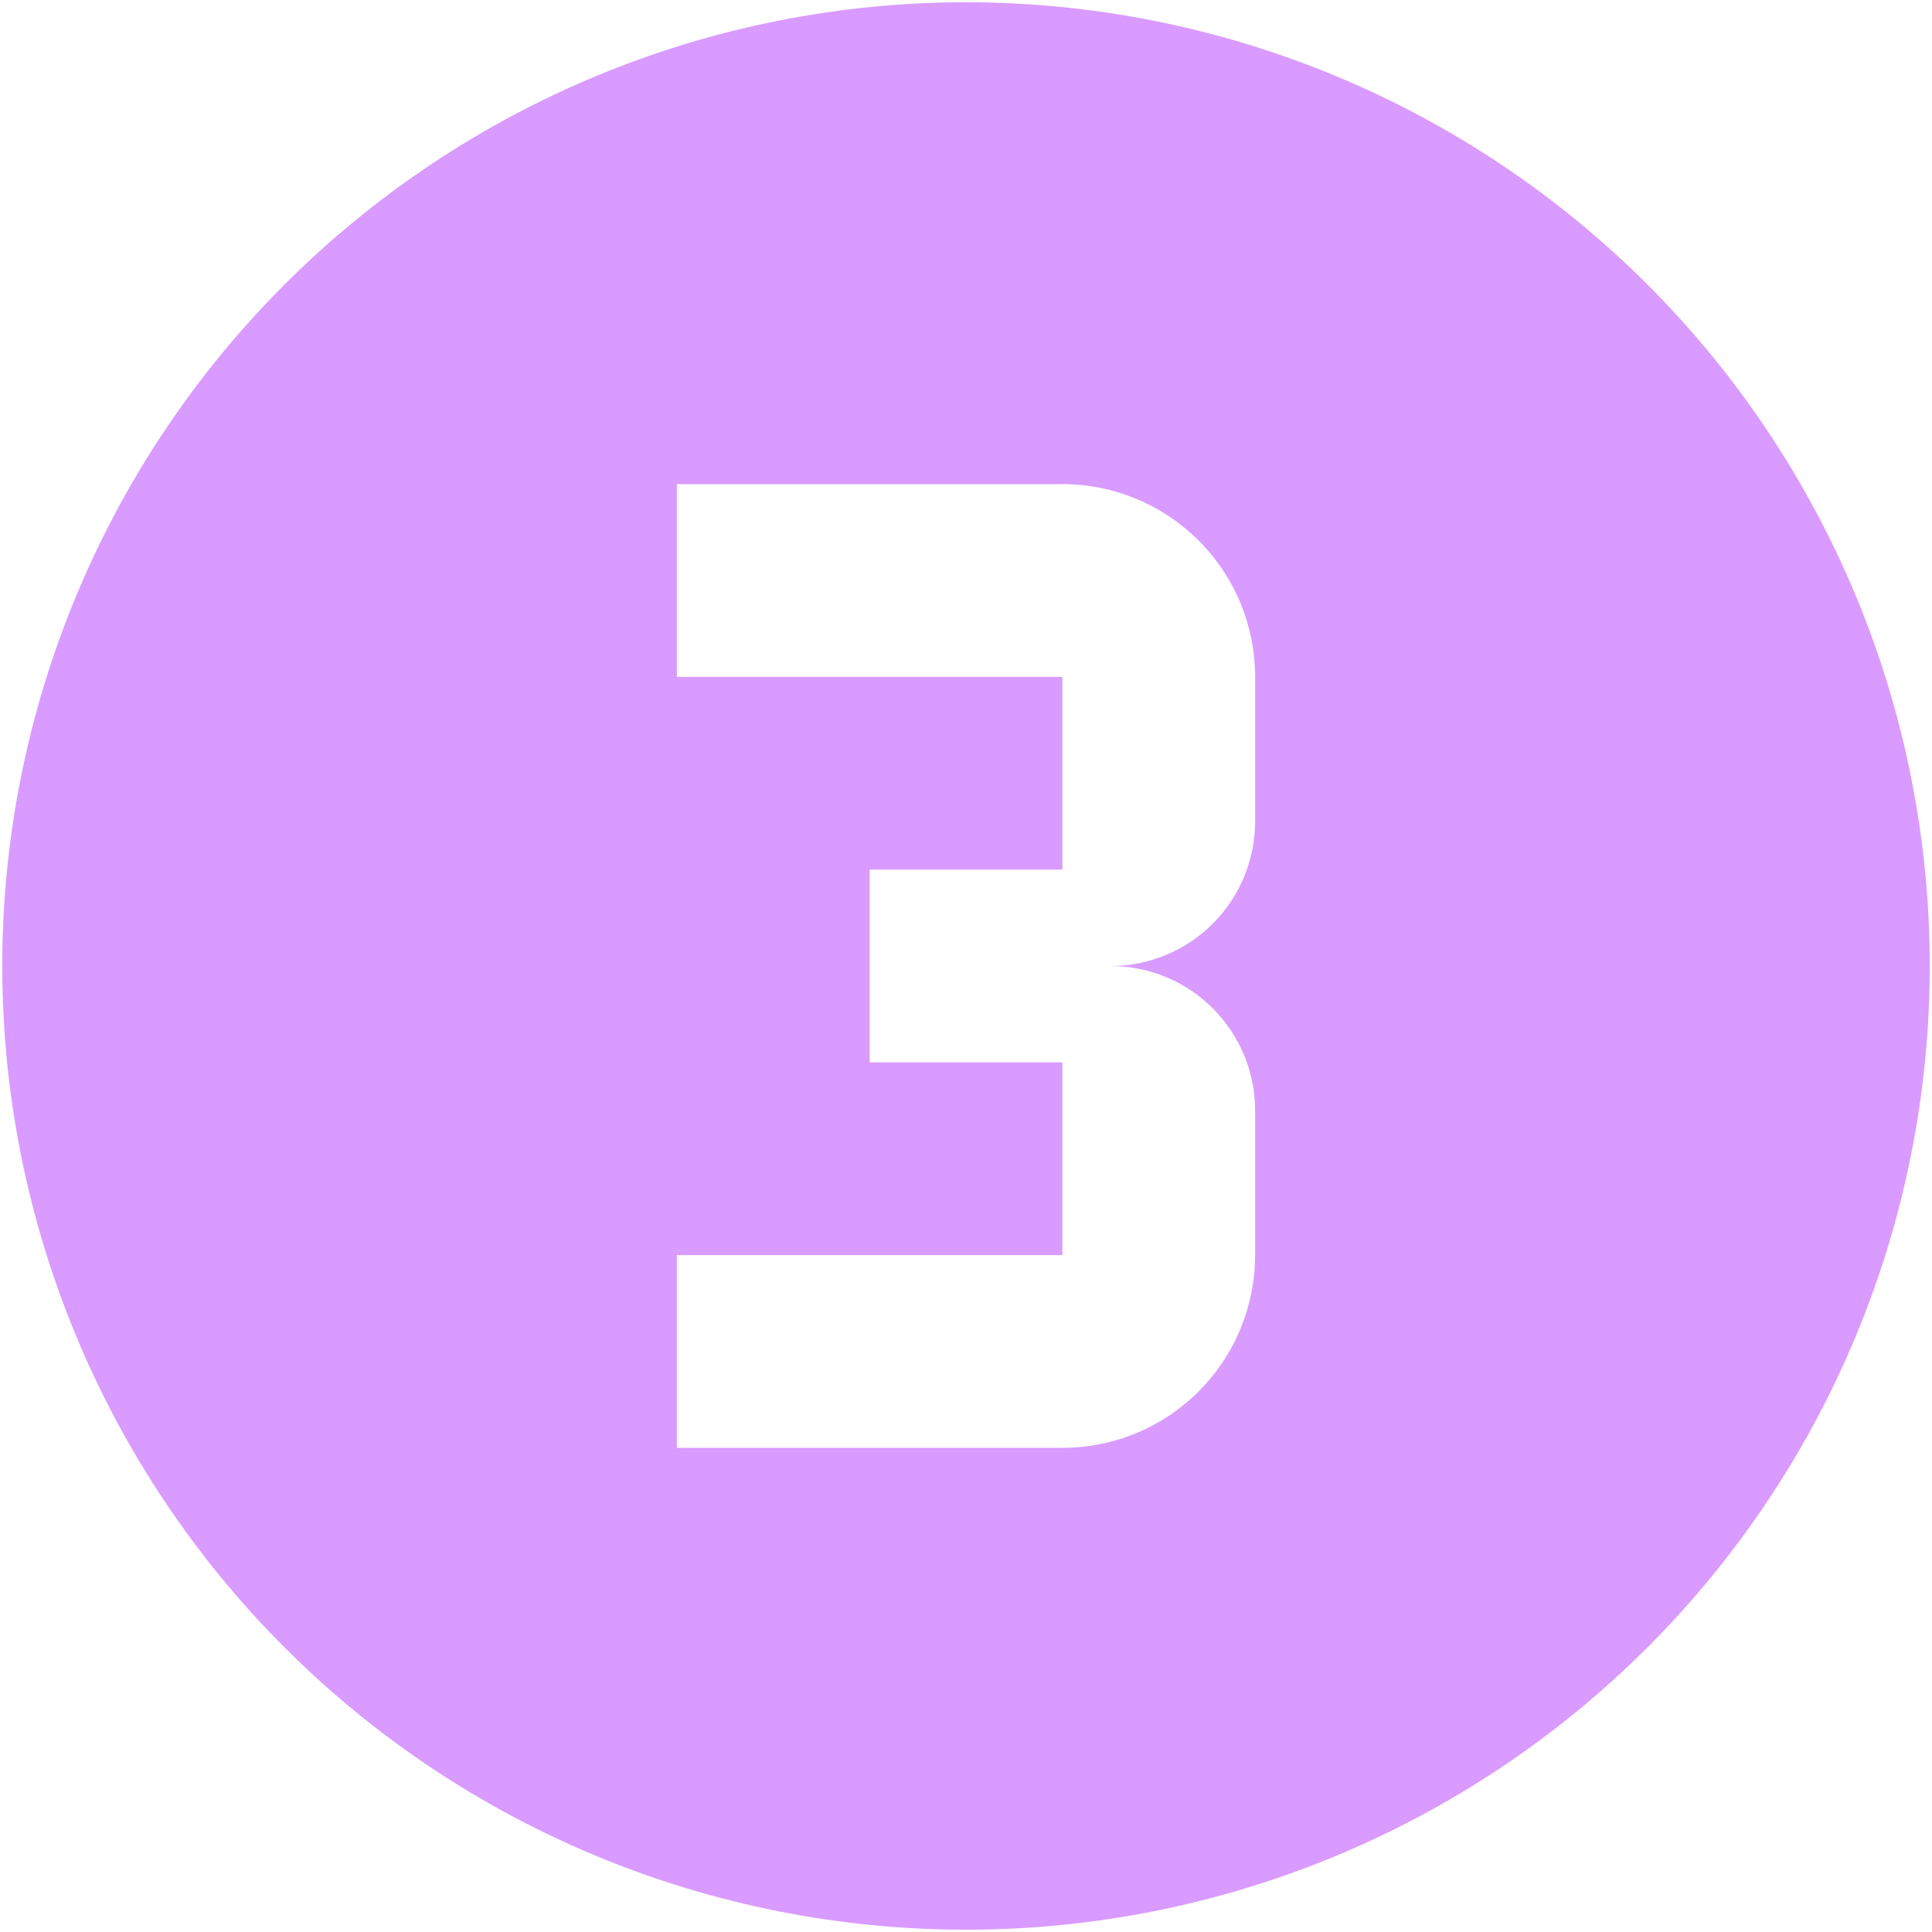 <svg width="71" height="71" viewBox="0 0 71 71" fill="none" xmlns="http://www.w3.org/2000/svg">
<path d="M46.125 46.125V40.812C46.125 39.403 45.565 38.052 44.569 37.056C43.573 36.059 42.221 35.5 40.812 35.5C42.221 35.5 43.573 34.94 44.569 33.944C45.565 32.947 46.125 31.596 46.125 30.187V24.875C46.125 22.996 45.379 21.194 44.05 19.866C42.722 18.538 40.92 17.791 39.042 17.791H24.875V24.875H39.042V31.958H31.958V39.041H39.042V46.125H24.875V53.208H39.042C40.92 53.208 42.722 52.462 44.05 51.133C45.379 49.805 46.125 48.003 46.125 46.125ZM35.5 0.083C40.151 0.083 44.756 0.999 49.053 2.779C53.35 4.559 57.255 7.168 60.543 10.456C63.832 13.745 66.441 17.649 68.221 21.946C70.001 26.243 70.917 30.849 70.917 35.5C70.917 44.893 67.185 53.901 60.543 60.543C53.901 67.185 44.893 70.916 35.5 70.916C30.849 70.916 26.244 70 21.947 68.22C17.65 66.441 13.745 63.832 10.457 60.543C3.815 53.901 0.083 44.893 0.083 35.5C0.083 26.107 3.815 17.098 10.457 10.456C17.099 3.814 26.107 0.083 35.5 0.083Z" fill="#D99BFF"/>
</svg>
